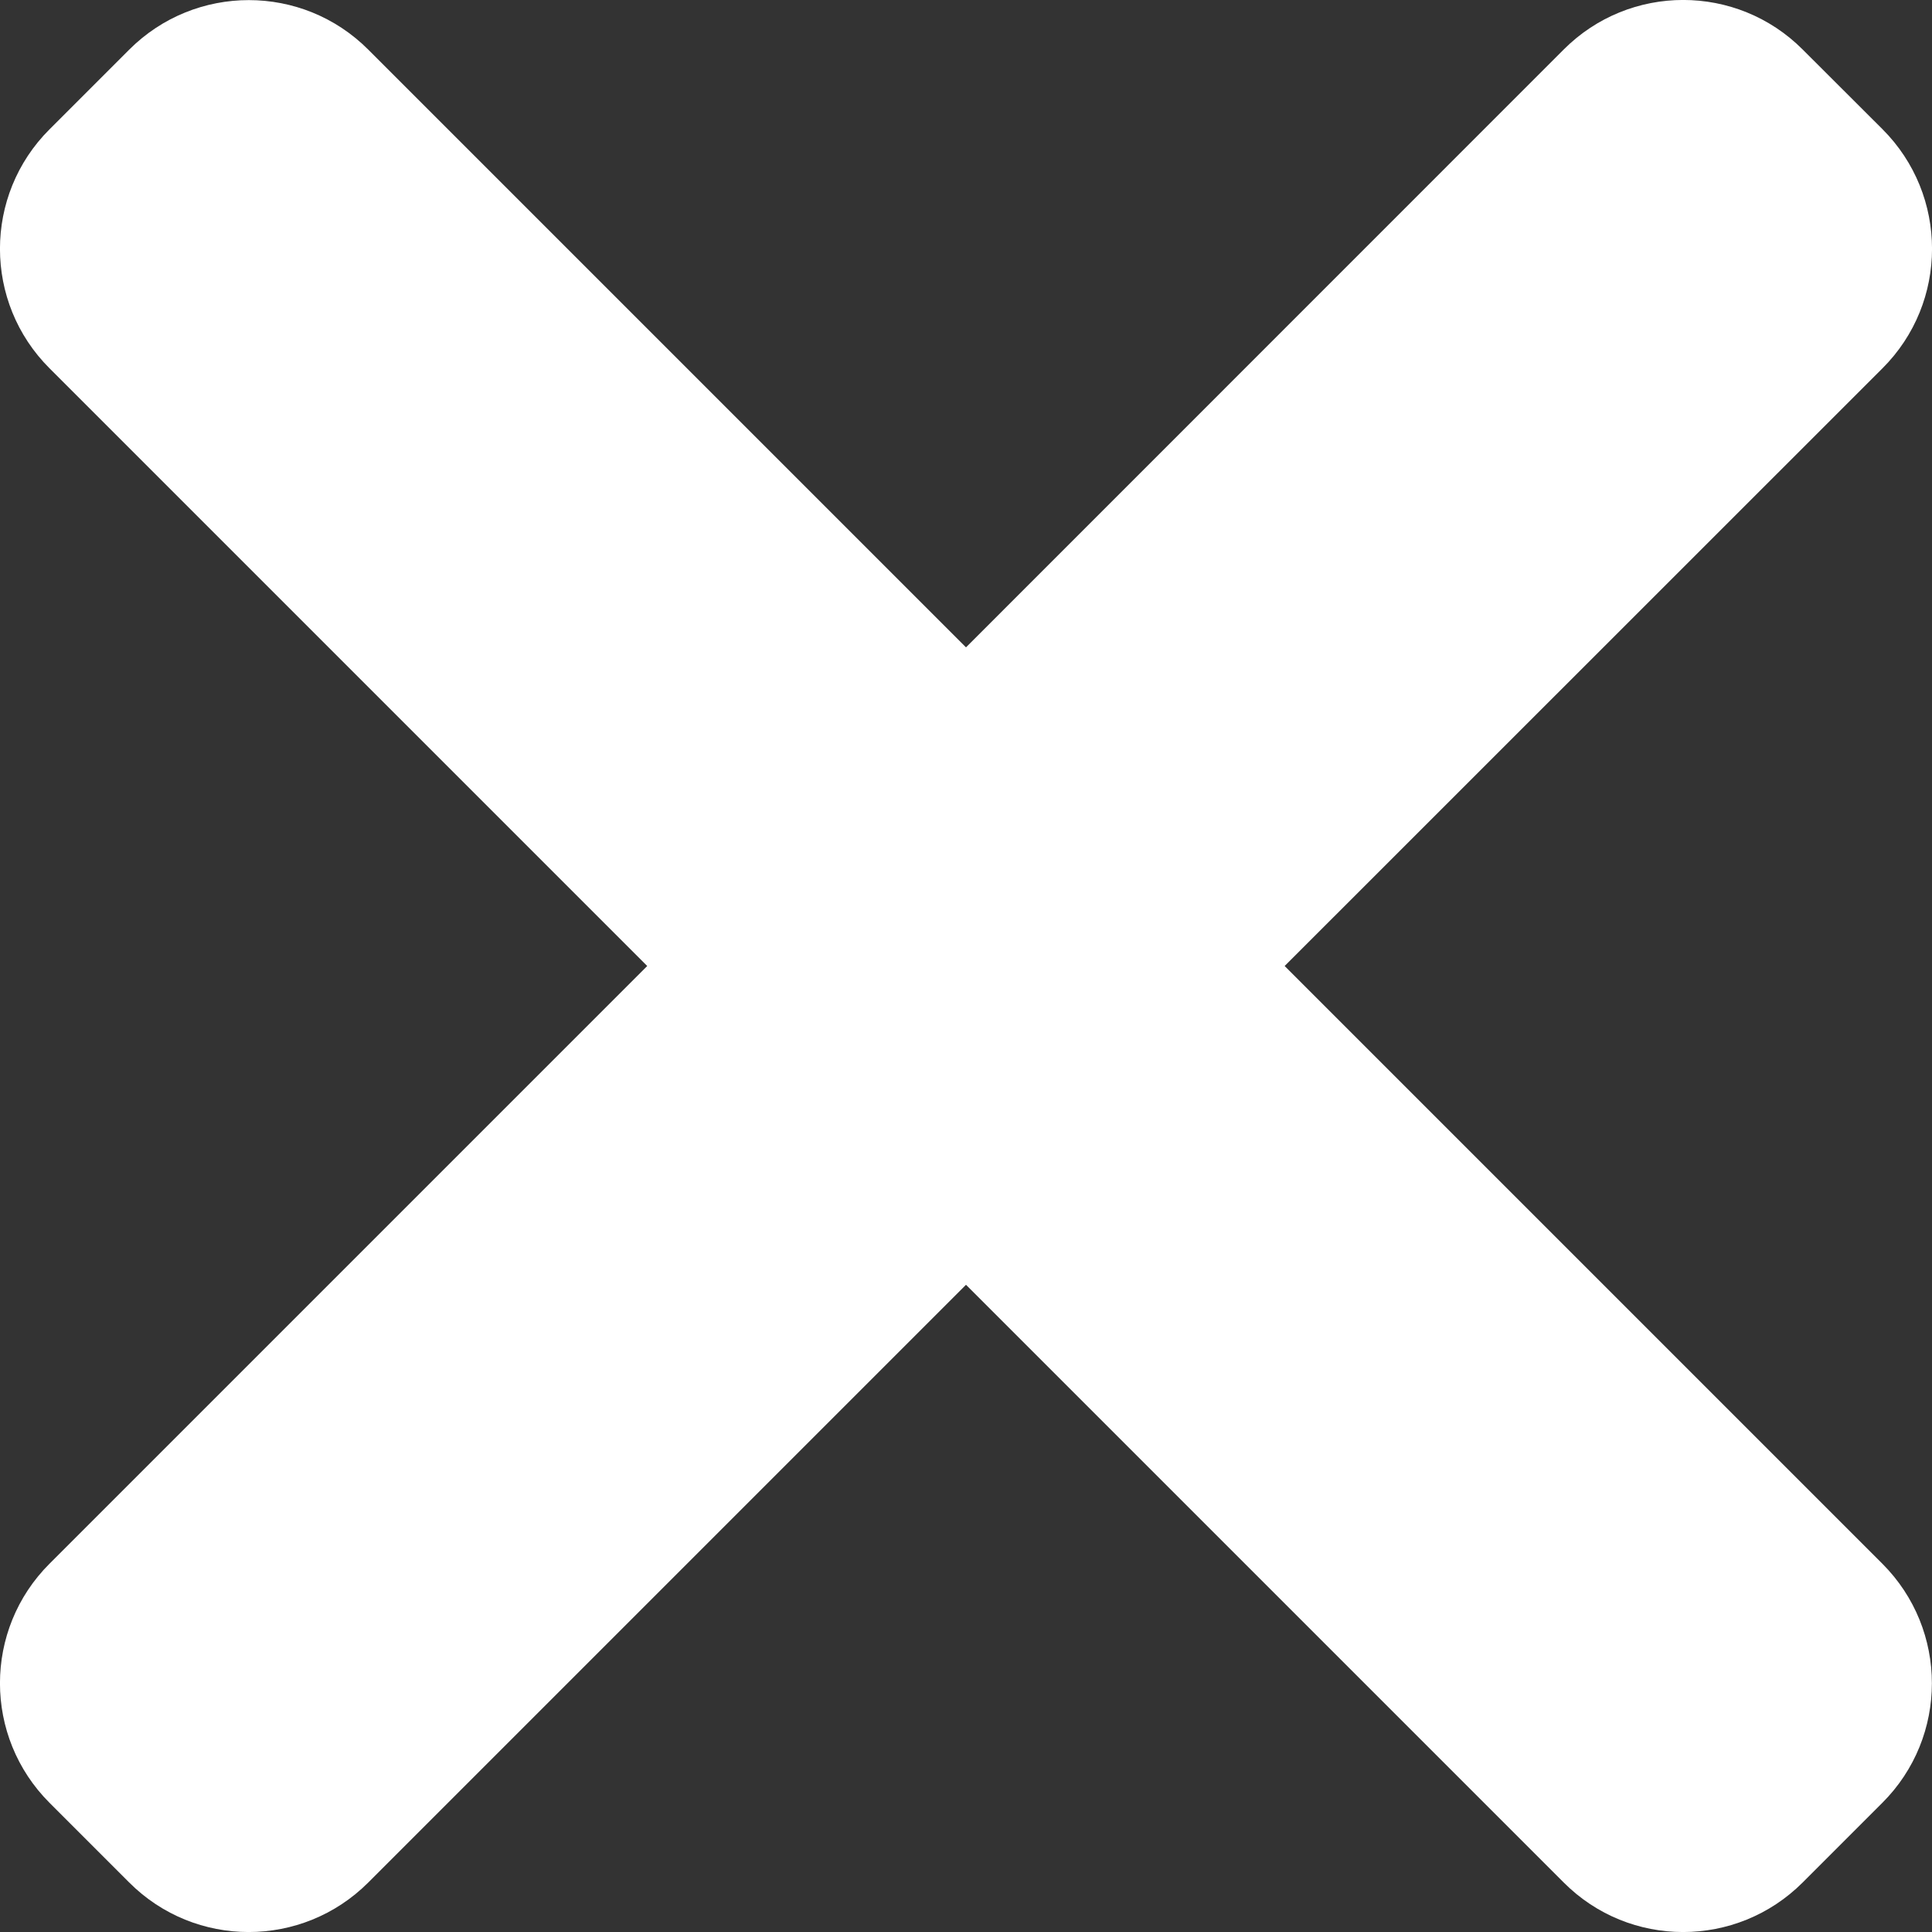 <svg width="14" height="14" viewBox="0 0 14 14" fill="none" xmlns="http://www.w3.org/2000/svg">
<rect x="0" y="0" width="14" height="14" fill="#333333" stroke="none"/>
<path d="M4.69 7L0.359 2.669C-0.12 2.191 -0.12 1.415 0.359 0.937L0.936 0.36C1.415 -0.119 2.191 -0.119 2.669 0.36L7 4.691L11.331 0.359C11.809 -0.12 12.585 -0.12 13.063 0.359L13.641 0.936C14.12 1.415 14.12 2.191 13.641 2.669L9.309 7L13.64 11.331C14.119 11.81 14.119 12.586 13.64 13.064L13.063 13.641C12.584 14.12 11.808 14.12 11.331 13.641L7 9.31L2.669 13.641C2.19 14.12 1.414 14.12 0.936 13.641L0.359 13.064C-0.12 12.585 -0.12 11.809 0.359 11.331L4.69 7Z" fill="white"/>
</svg>
